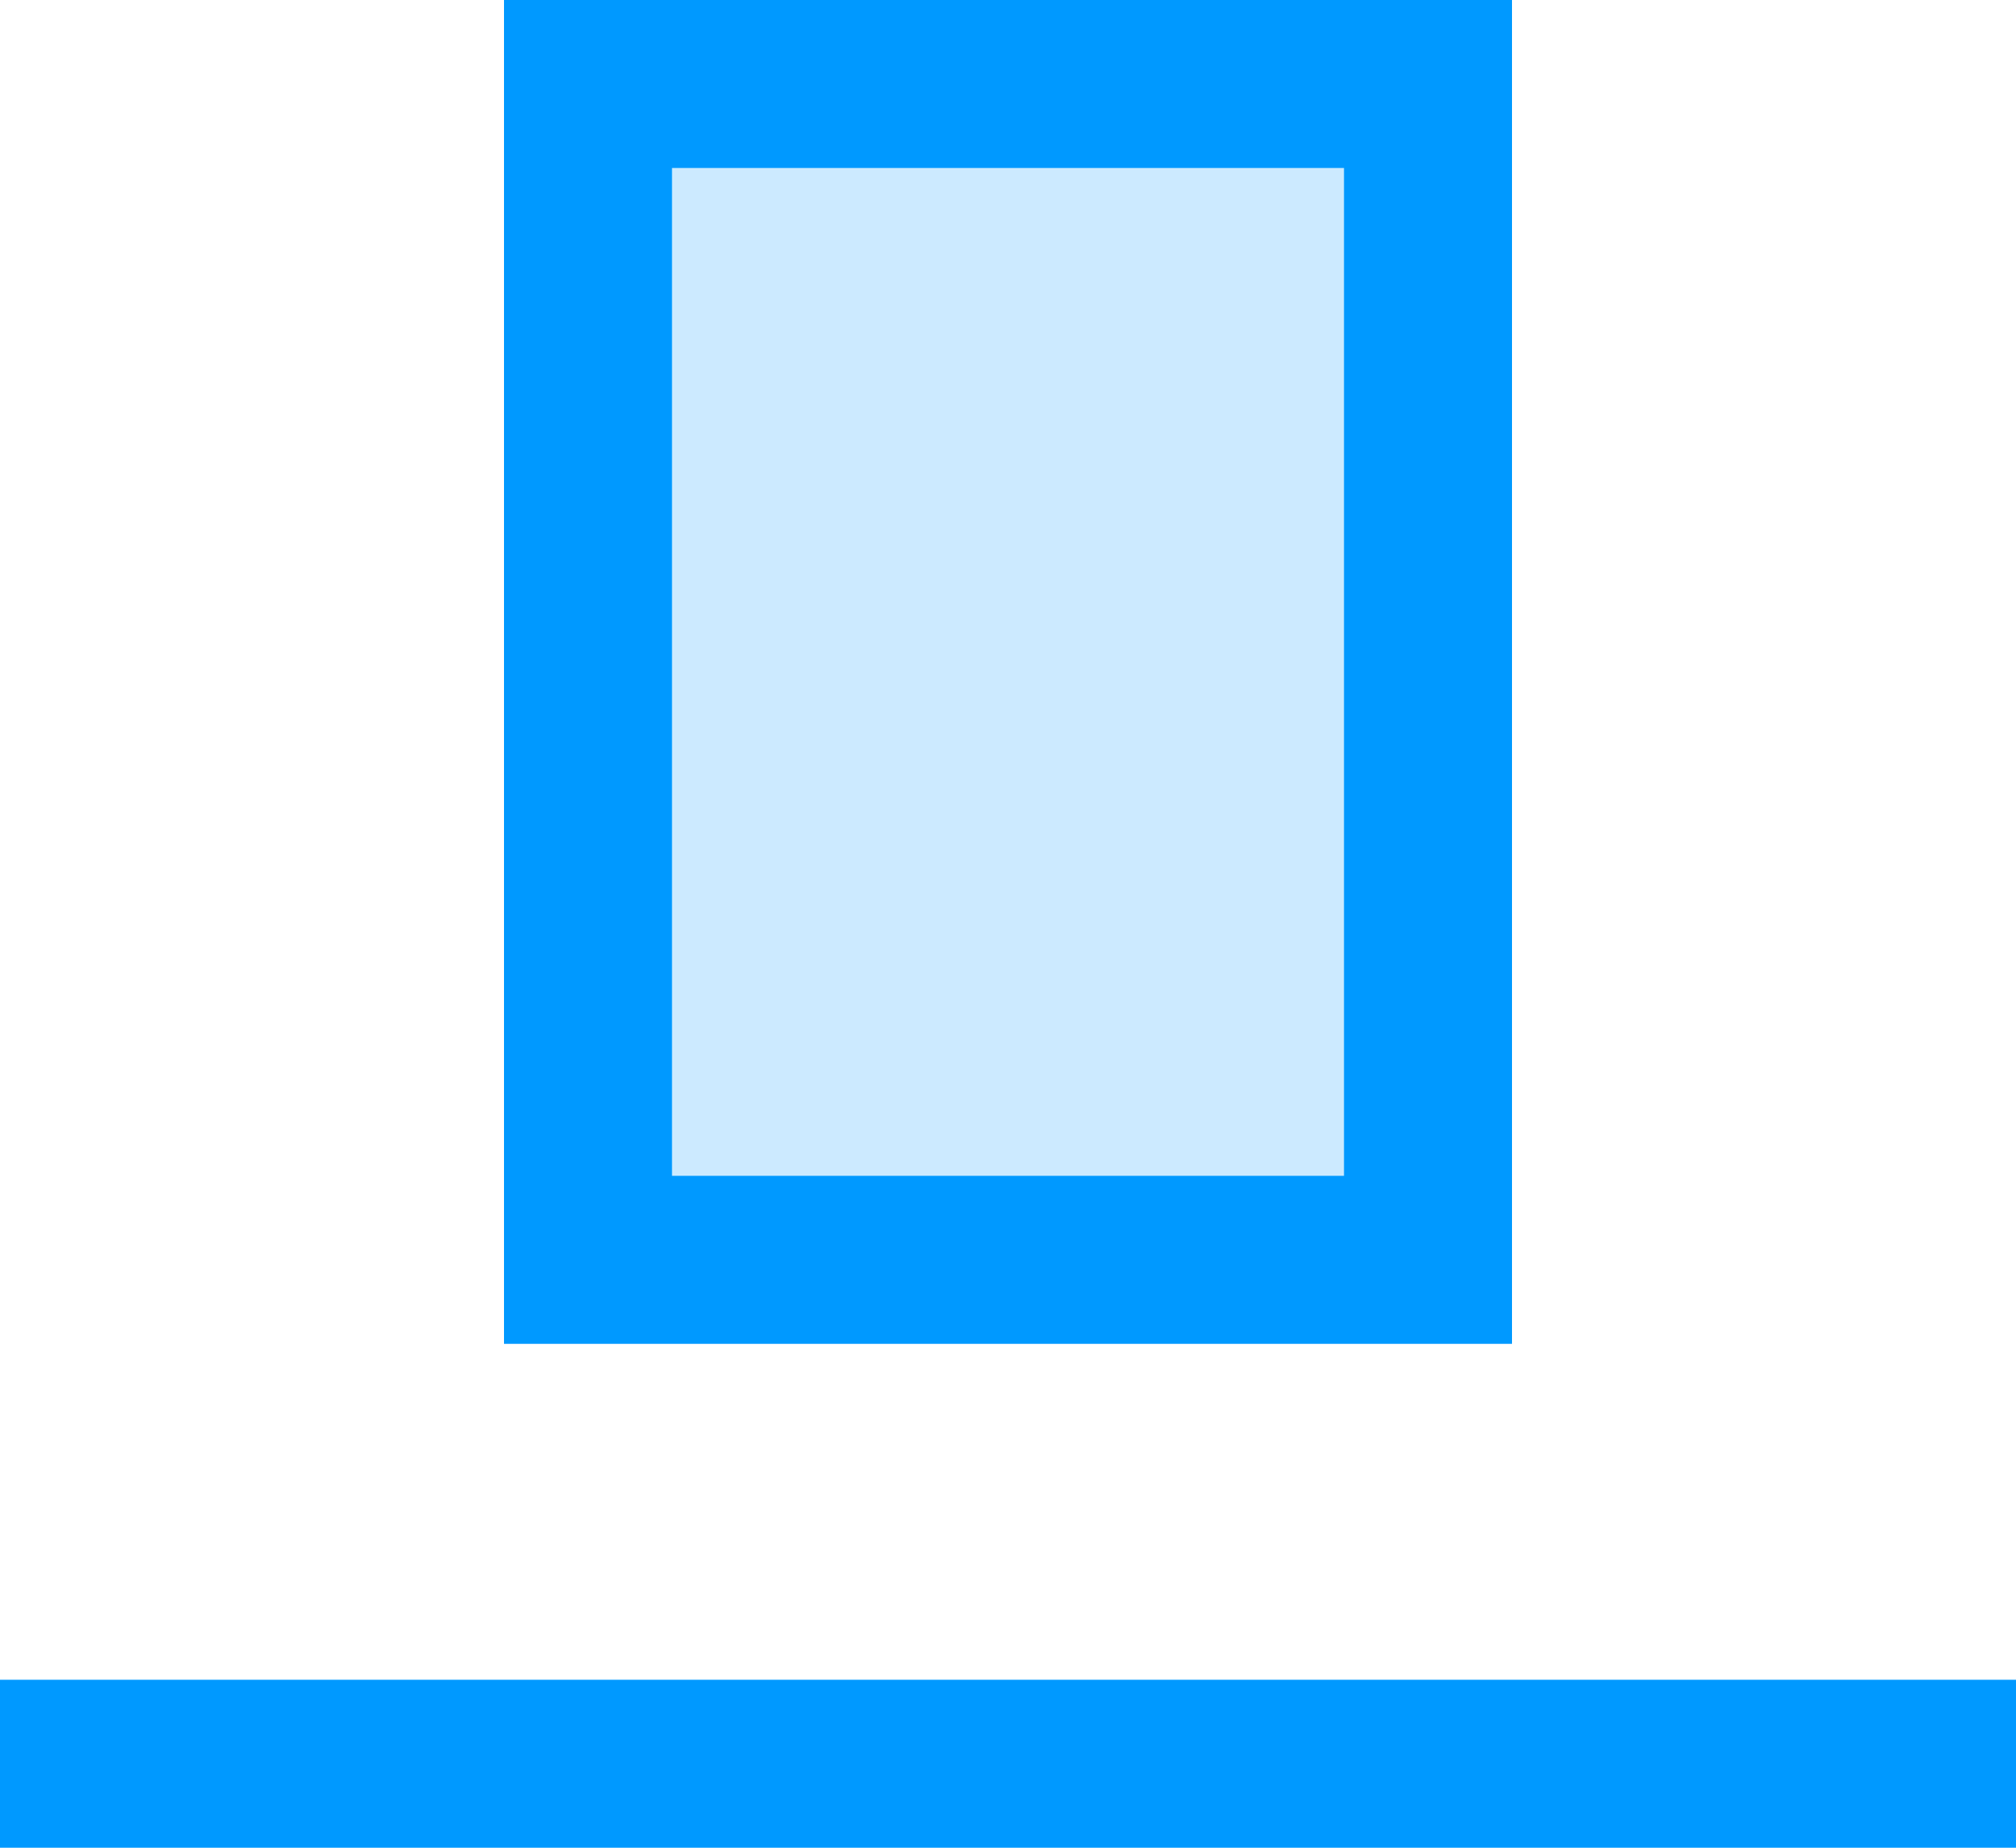 <svg xmlns="http://www.w3.org/2000/svg" 
    xmlns:xlink="http://www.w3.org/1999/xlink" width="12" height="11">
    <path d="M 0 10 L 12 10 L 12 11 L 0 11 Z" fill="rgba(0, 153, 255, 1.00)"></path>
    <g>
        <defs>
            <path d="M 3 0 L 9 0 L 9 8 L 3 8 Z" id="a1376z"></path>
            <clipPath id="a1377z">
                <use xlink:href="#a1376z"></use>
            </clipPath>
        </defs>
        <use xlink:href="#a1376z" fill="rgba(0, 153, 255, 0.2)" clip-path="url(#a1377z)" stroke-width="2" stroke="#09F"></use>
    </g>
</svg>